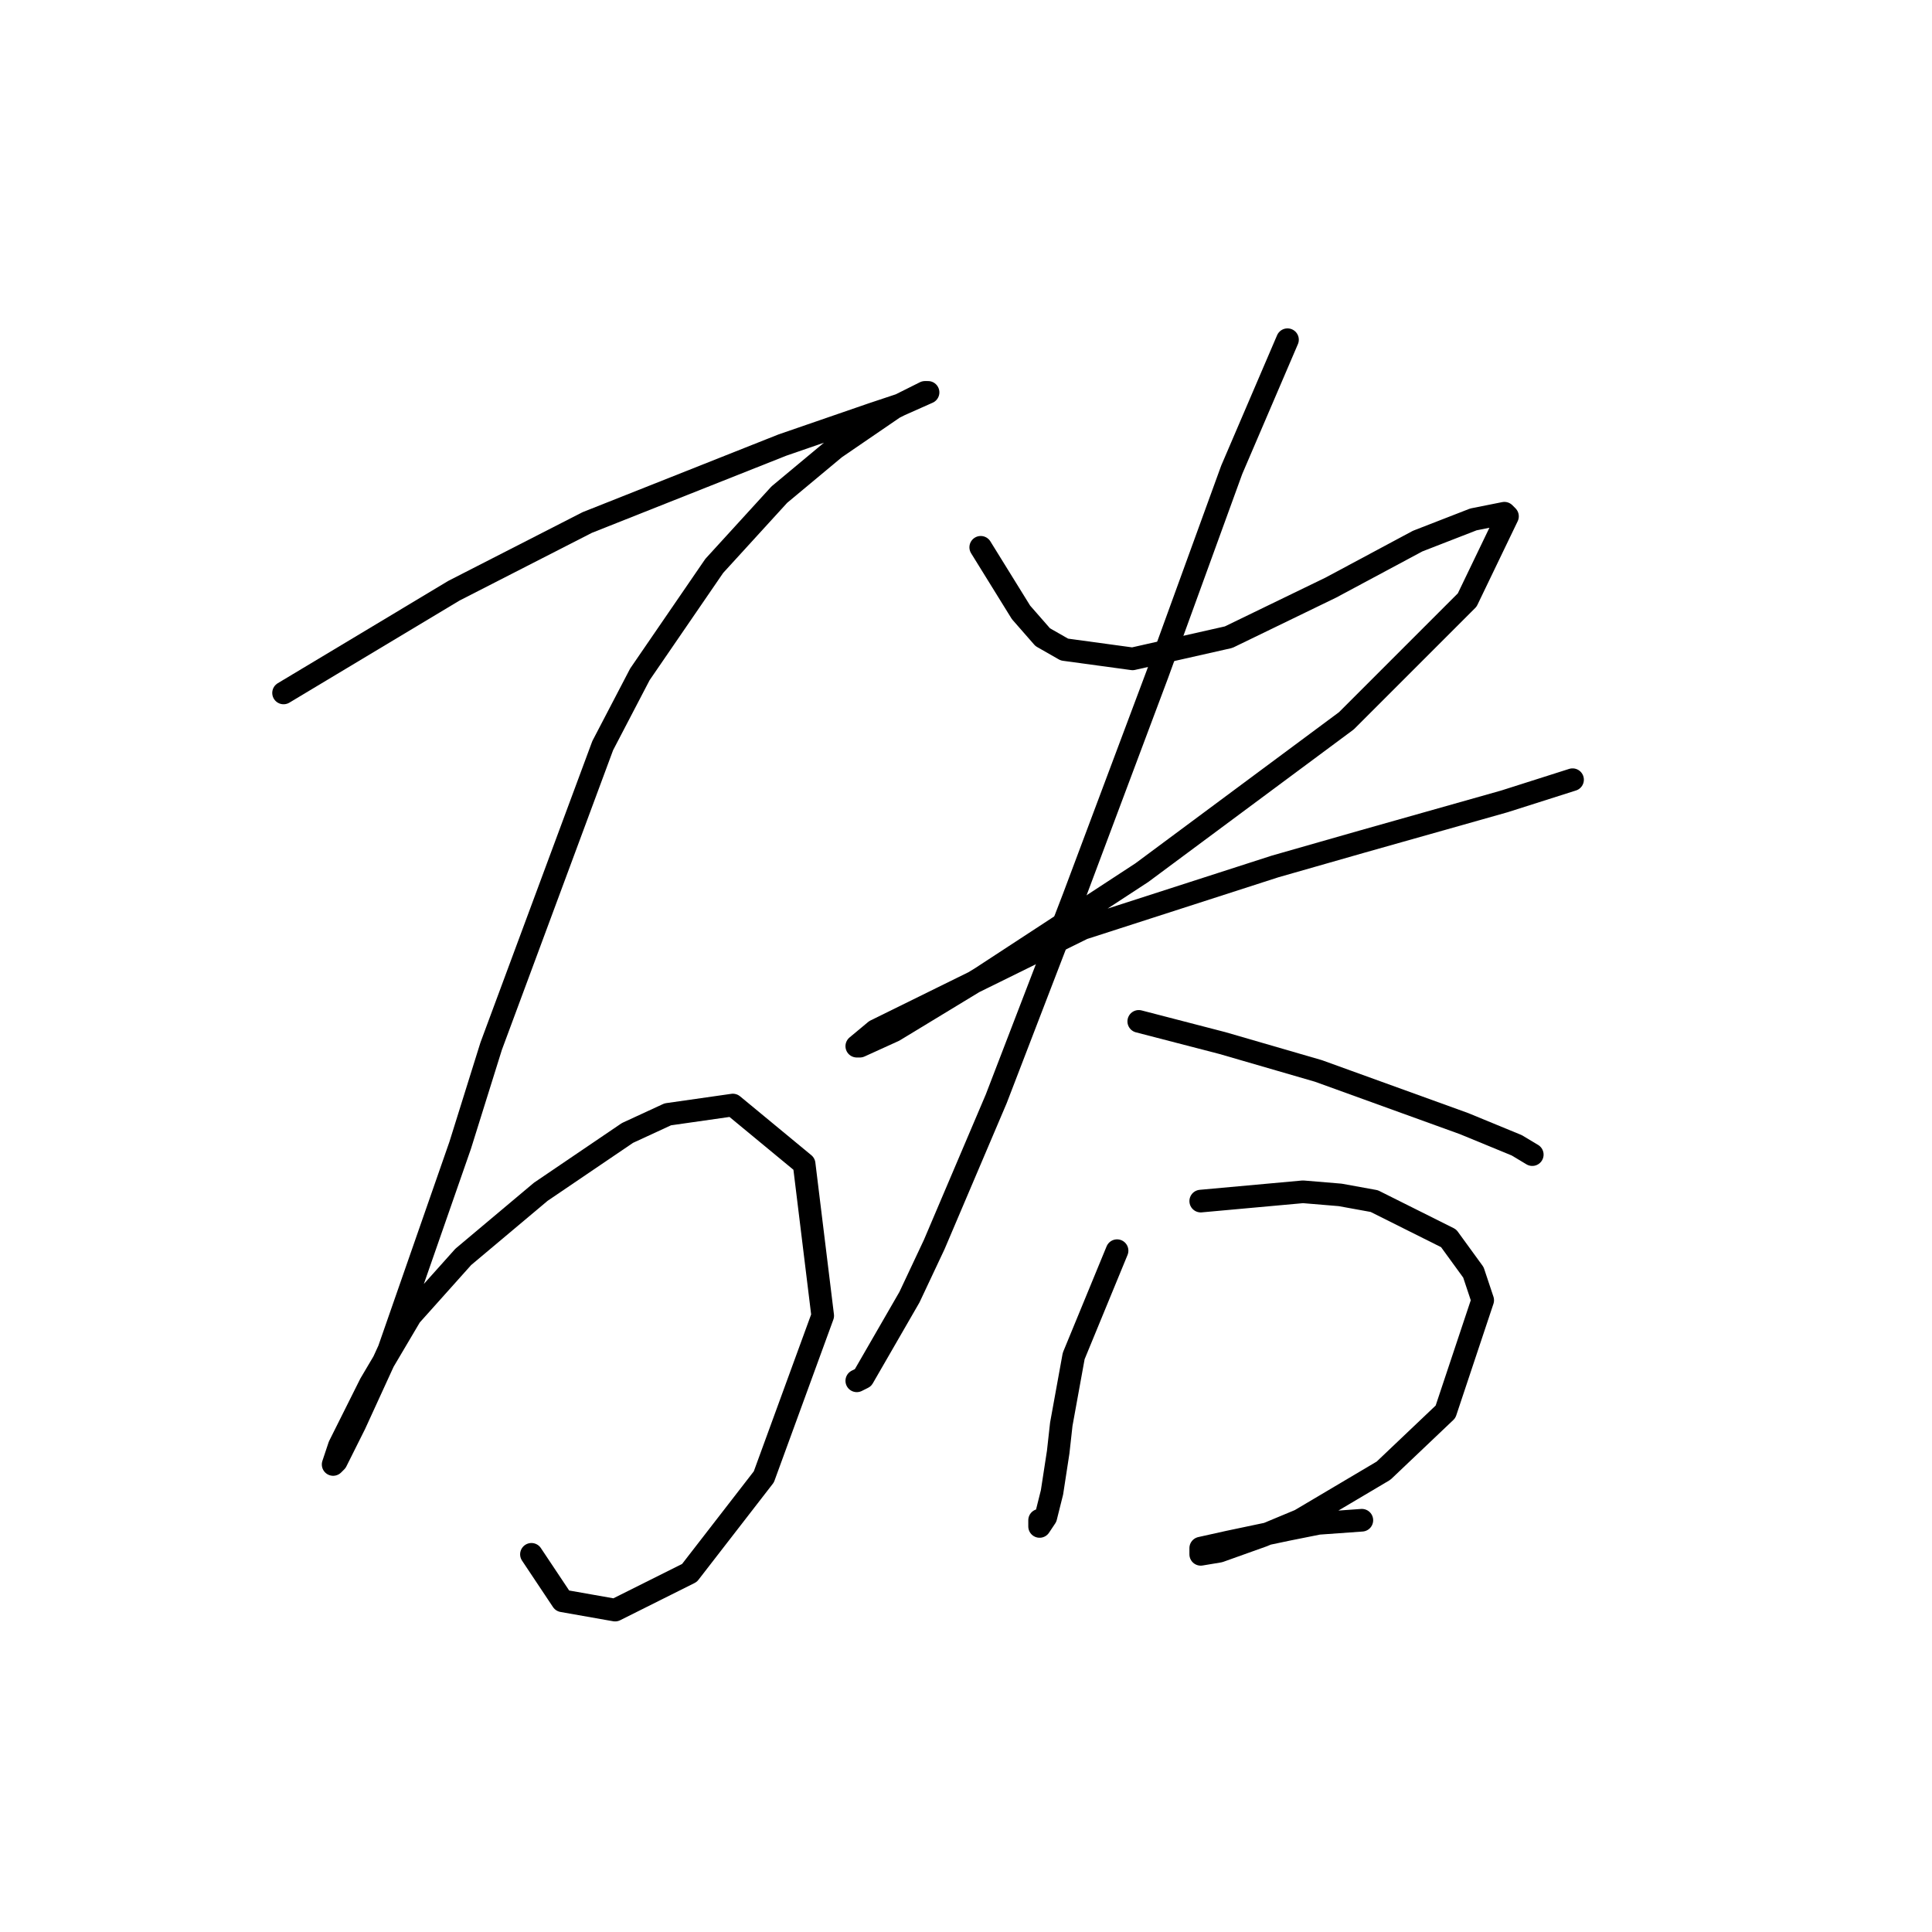 <?xml version="1.0" standalone="no"?>
    <svg width="256" height="256" xmlns="http://www.w3.org/2000/svg" version="1.1">
    <polyline stroke="black" stroke-width="3" stroke-linecap="round" fill="transparent" stroke-linejoin="round" points="37.574 91.818 60.155 78.269 77.81 69.236 103.676 58.972 115.582 54.866 119.277 53.635 122.972 51.992 122.562 51.992 118.456 54.045 110.655 59.383 103.265 65.541 94.643 74.984 84.789 89.354 79.863 98.798 65.082 138.623 60.976 151.761 51.533 178.859 47.017 188.713 44.553 193.639 44.143 194.05 44.964 191.587 49.07 183.375 54.407 174.343 61.387 166.542 71.651 157.92 83.147 150.119 88.484 147.655 97.107 146.424 106.55 154.225 109.013 174.343 101.212 195.692 91.358 208.42 81.505 213.347 74.525 212.115 70.419 205.957 70.419 205.957 " />
        <polyline stroke="black" stroke-width="3" stroke-linecap="round" fill="transparent" stroke-linejoin="round" points="129.952 72.521 135.29 81.143 138.164 84.428 141.038 86.07 150.07 87.302 162.798 84.428 176.347 77.858 187.843 71.7 195.233 68.826 199.339 68.005 199.749 68.415 194.412 79.501 178.4 95.513 151.302 115.631 129.952 129.59 118.456 136.57 113.94 138.623 113.529 138.623 115.993 136.57 143.501 123.021 168.956 114.81 180.452 111.525 199.339 106.188 208.371 103.314 208.371 103.314 " />
        <polyline stroke="black" stroke-width="3" stroke-linecap="round" fill="transparent" stroke-linejoin="round" points="170.599 45.013 163.208 62.257 153.355 89.354 142.269 118.916 132.005 145.603 123.794 164.899 120.509 171.879 114.35 182.554 113.529 182.965 113.529 182.965 " />
        <polyline stroke="black" stroke-width="3" stroke-linecap="round" fill="transparent" stroke-linejoin="round" points="150.891 135.338 161.977 138.212 174.704 141.907 194.001 148.887 200.981 151.761 203.034 152.993 203.034 152.993 " />
        <polyline stroke="black" stroke-width="3" stroke-linecap="round" fill="transparent" stroke-linejoin="round" points="148.017 165.721 142.269 179.68 140.627 188.713 140.216 192.408 139.395 197.745 138.574 201.03 137.753 202.261 137.753 201.44 137.753 201.44 " />
        <polyline stroke="black" stroke-width="3" stroke-linecap="round" fill="transparent" stroke-linejoin="round" points="159.103 159.151 172.652 157.92 177.578 158.33 182.095 159.151 191.948 164.078 195.233 168.595 196.465 172.29 191.538 187.07 183.326 194.871 172.241 201.44 167.314 203.493 161.566 205.546 159.103 205.957 159.103 205.135 162.798 204.314 170.599 202.672 174.704 201.851 180.452 201.44 180.452 201.44 " />
        </svg>